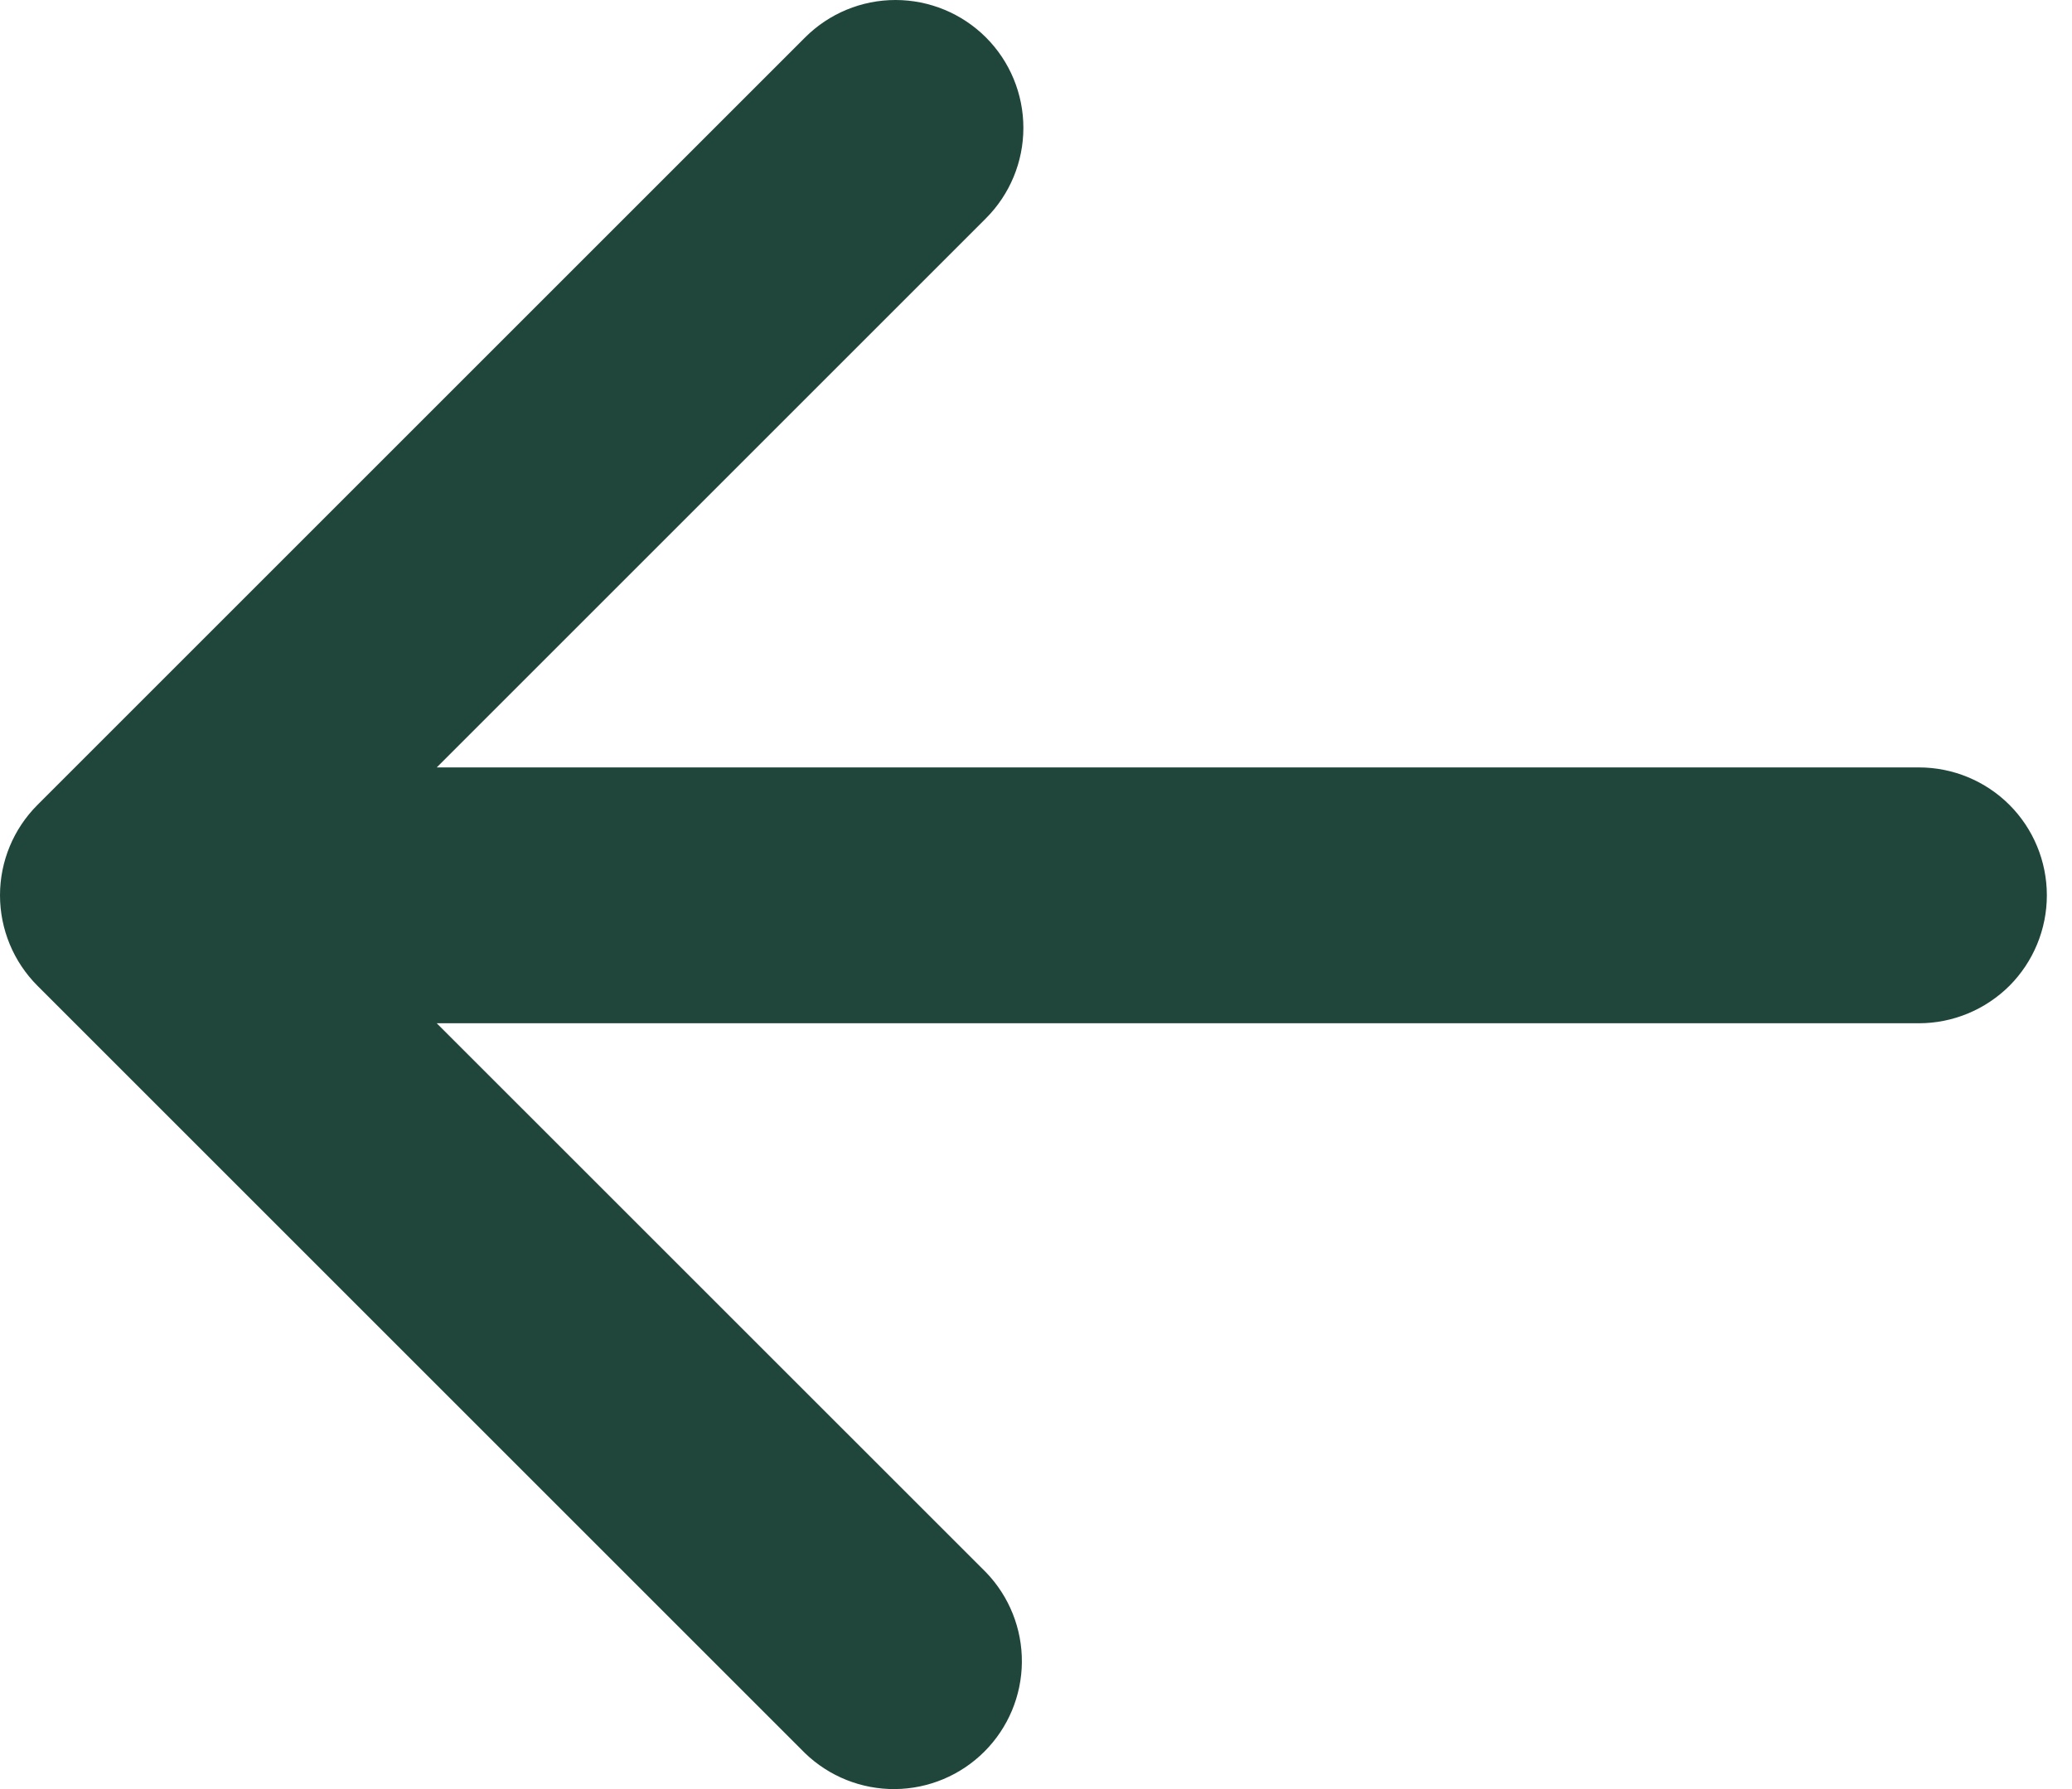 <svg width="22" height="19" viewBox="0 0 22 19" fill="none" xmlns="http://www.w3.org/2000/svg">
<path d="M10.469 0.398C10.723 0.652 10.866 0.998 10.866 1.358C10.866 1.718 10.723 2.064 10.469 2.318L4.637 8.15H20.375C20.735 8.15 21.081 8.293 21.336 8.548C21.59 8.802 21.733 9.148 21.733 9.508C21.733 9.868 21.59 10.214 21.336 10.469C21.081 10.723 20.735 10.867 20.375 10.867H4.637L10.469 16.698C10.716 16.954 10.853 17.297 10.85 17.653C10.847 18.01 10.704 18.35 10.452 18.602C10.2 18.854 9.859 18.997 9.503 19C9.147 19.003 8.804 18.866 8.548 18.619L0.398 10.469C0.143 10.214 0 9.868 0 9.508C0 9.148 0.143 8.803 0.398 8.548L8.548 0.398C8.803 0.143 9.148 0 9.508 0C9.868 0 10.214 0.143 10.469 0.398Z" fill="#20463C"/>
</svg>
